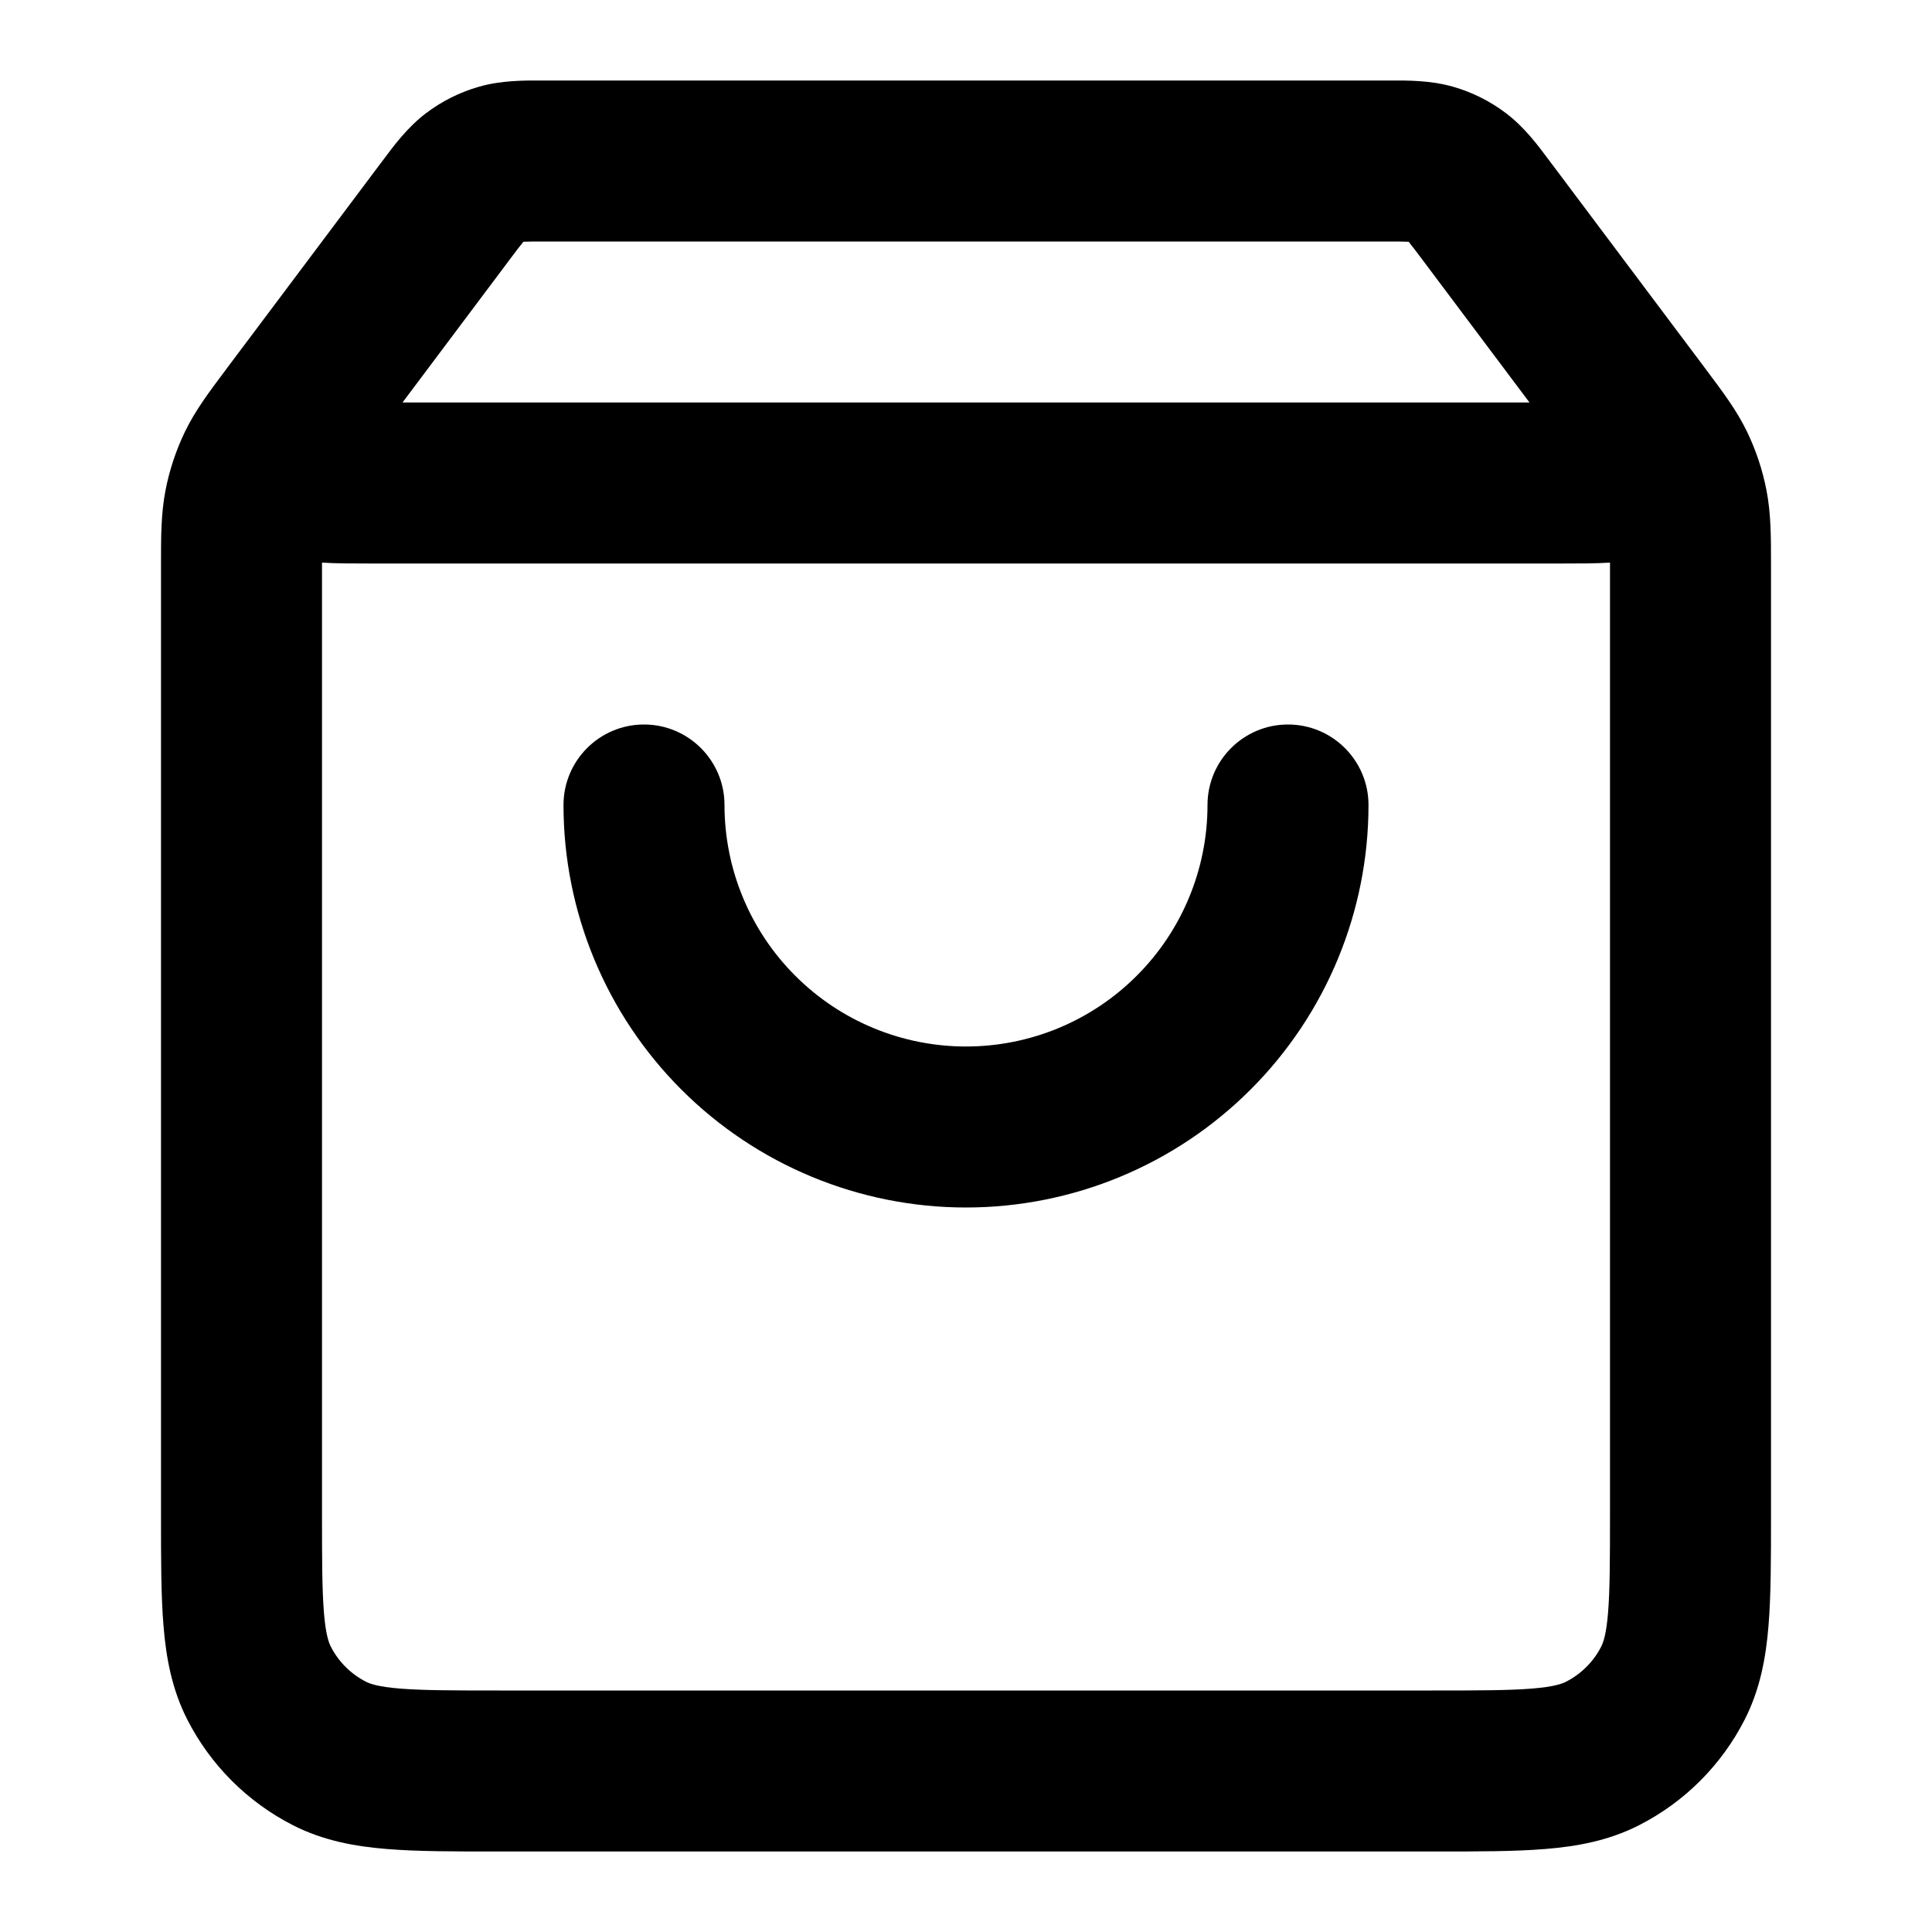 <svg xmlns="http://www.w3.org/2000/svg" width="24" height="24" viewBox="0 0 24 24">
  <defs/>
  <path d="M6.739,1 C6.76,1 6.78,1 6.8,1 L17.2,1 C17.22,1 17.24,1 17.261,1 C17.488,0.999 17.774,0.998 18.049,1.077 C18.288,1.145 18.511,1.257 18.709,1.407 C18.937,1.58 19.108,1.809 19.243,1.991 C19.256,2.007 19.268,2.024 19.28,2.04 L20.861,4.148 C20.875,4.167 20.889,4.186 20.904,4.205 L21.16,4.546 C21.174,4.564 21.187,4.582 21.2,4.6 C21.398,4.864 21.573,5.096 21.701,5.36 C21.813,5.592 21.895,5.838 21.944,6.091 C22,6.379 22,6.67 22,6.999 L22,18.838 C22,19.365 22,19.82 21.969,20.195 C21.937,20.59 21.866,20.983 21.673,21.362 C21.385,21.926 20.927,22.385 20.362,22.673 C19.984,22.866 19.59,22.937 19.195,22.969 C18.82,23 18.366,23 17.839,23 L6.161,23 C5.634,23 5.18,23 4.805,22.969 C4.41,22.937 4.016,22.866 3.638,22.673 C3.074,22.385 2.615,21.926 2.327,21.362 C2.134,20.983 2.063,20.59 2.031,20.195 C2,19.82 2,19.366 2,18.839 L2,18.838 L2,7.066 C2,7.044 2,7.022 2,6.999 C2,6.67 2,6.379 2.056,6.091 C2.105,5.838 2.187,5.592 2.299,5.36 C2.427,5.096 2.602,4.864 2.8,4.6 C2.813,4.582 2.826,4.564 2.84,4.546 L3.097,4.204 C3.111,4.185 3.125,4.166 3.139,4.148 C3.145,4.139 3.152,4.131 3.158,4.123 C3.159,4.122 3.159,4.121 3.16,4.12 L4.72,2.04 C4.732,2.024 4.744,2.007 4.757,1.991 C4.892,1.809 5.063,1.58 5.291,1.407 C5.489,1.257 5.712,1.145 5.951,1.077 C6.226,0.998 6.512,0.999 6.739,1 Z M20,6.989 C19.827,7 19.628,7 19.435,7 L4.6,7 L4.565,7 C4.372,7 4.173,7 4,6.989 C4,7.014 4,7.039 4,7.066 L4,18.8 C4,19.376 4.001,19.749 4.024,20.032 C4.046,20.304 4.084,20.404 4.109,20.454 C4.205,20.642 4.358,20.795 4.546,20.891 C4.595,20.916 4.696,20.954 4.968,20.976 C5.251,20.999 5.623,21 6.2,21 L17.8,21 C18.377,21 18.749,20.999 19.032,20.976 C19.304,20.954 19.405,20.916 19.454,20.891 C19.642,20.795 19.795,20.642 19.891,20.454 C19.916,20.404 19.954,20.304 19.976,20.032 C19.999,19.749 20,19.376 20,18.8 Z M8,9 C8.552,9 9,9.448 9,10 C9,10.795 9.316,11.559 9.879,12.121 C10.441,12.684 11.204,13 12,13 C12.796,13 13.559,12.684 14.121,12.121 C14.684,11.559 15,10.795 15,10 C15,9.448 15.448,9 16,9 C16.552,9 17,9.448 17,10 C17,11.326 16.473,12.598 15.535,13.535 C14.598,14.473 13.326,15 12,15 C10.674,15 9.402,14.473 8.464,13.535 C7.527,12.598 7,11.326 7,10 C7,9.448 7.448,9 8,9 Z M6.32,3.24 L5,5 L19,5 L17.68,3.24 C17.586,3.114 17.538,3.051 17.501,3.007 C17.5,3.006 17.499,3.005 17.498,3.003 L17.494,3.003 C17.436,3 17.357,3 17.2,3 L6.8,3 C6.643,3 6.564,3 6.506,3.003 L6.502,3.003 C6.501,3.005 6.5,3.006 6.499,3.007 C6.462,3.051 6.414,3.114 6.32,3.24 Z"/>
</svg>
